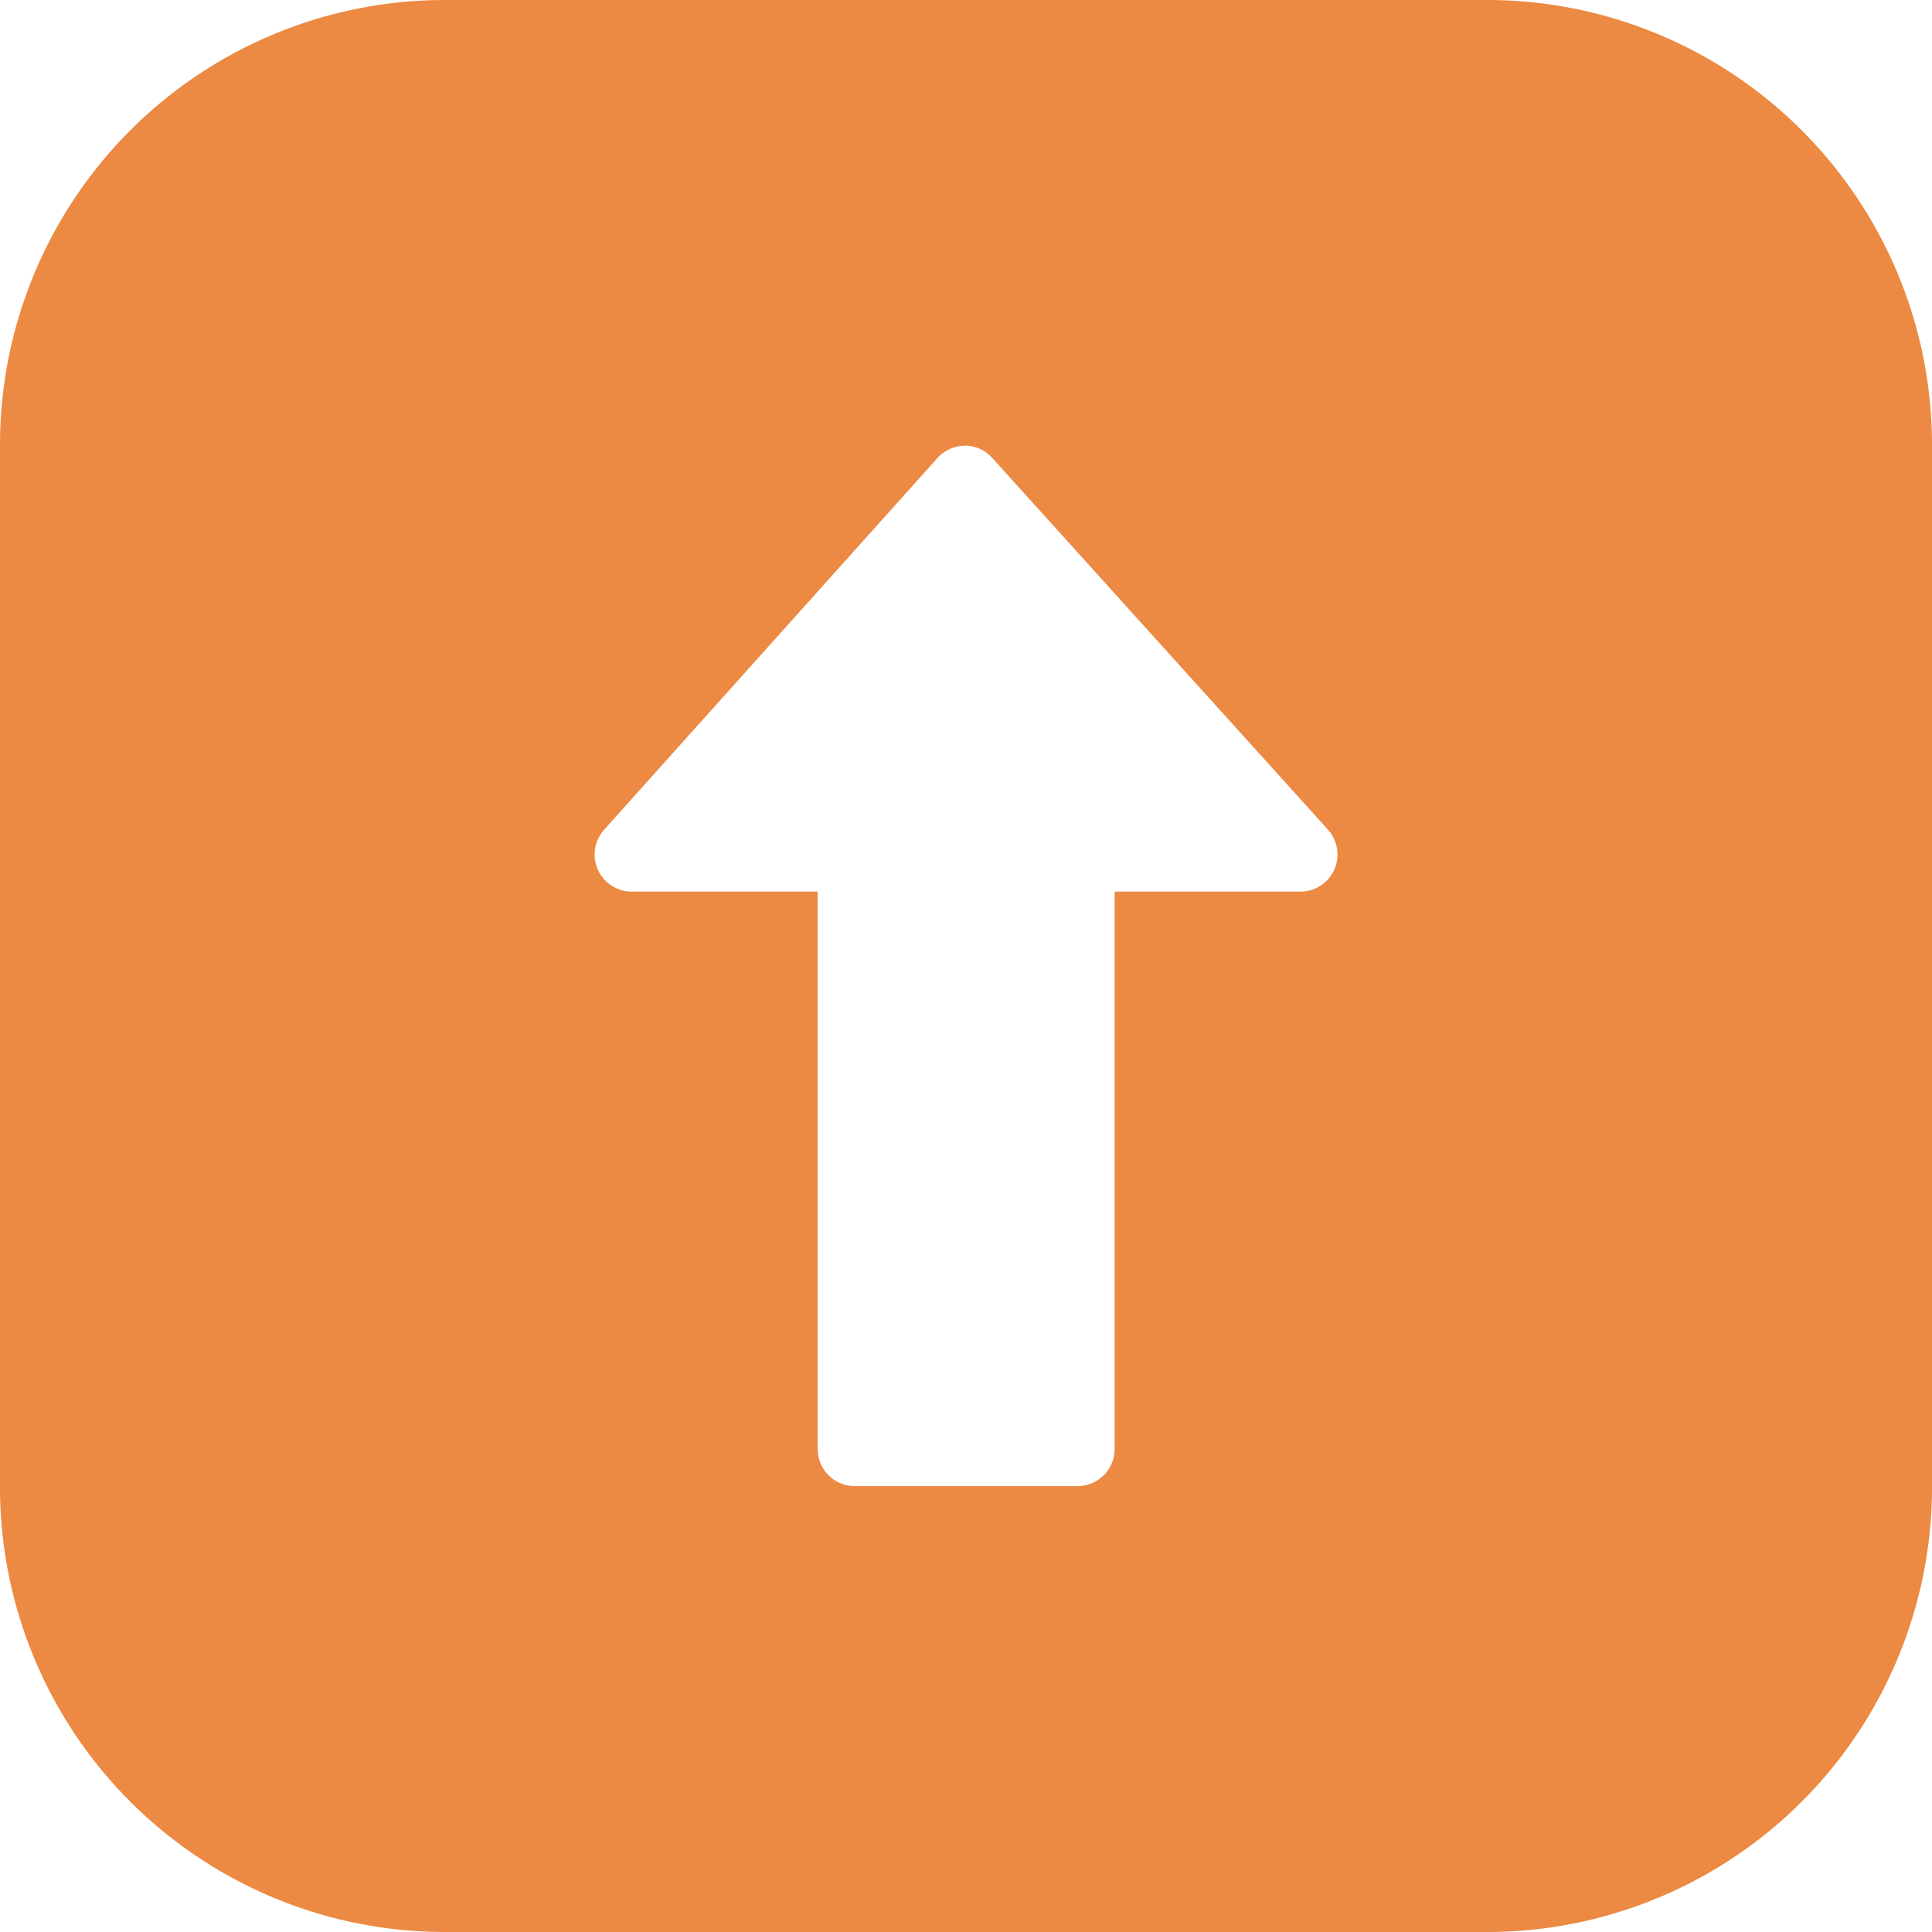 <svg xmlns="http://www.w3.org/2000/svg" width="14" height="14" viewBox="0 0 14 14">
    <defs>
        <style>.a{fill:#ec8942;fill-rule:evenodd;}</style>
    </defs>
    <path class="a" d="M3.231,0A3.224,3.224,0,0,0,0,3.231v7.538A3.224,3.224,0,0,0,3.231,14h7.538A3.224,3.224,0,0,0,14,10.769V3.231A3.224,3.224,0,0,0,10.769,0ZM7,3.229a.269.269,0,0,1,.19.089L9.623,6.012a.269.269,0,0,1-.2.449H8.077V10.5a.269.269,0,0,1-.269.269H6.194a.269.269,0,0,1-.269-.268l0-4.04H4.577a.269.269,0,0,1-.2-.448L6.793,3.319a.274.274,0,0,1,.184-.089H7Z" />
</svg>